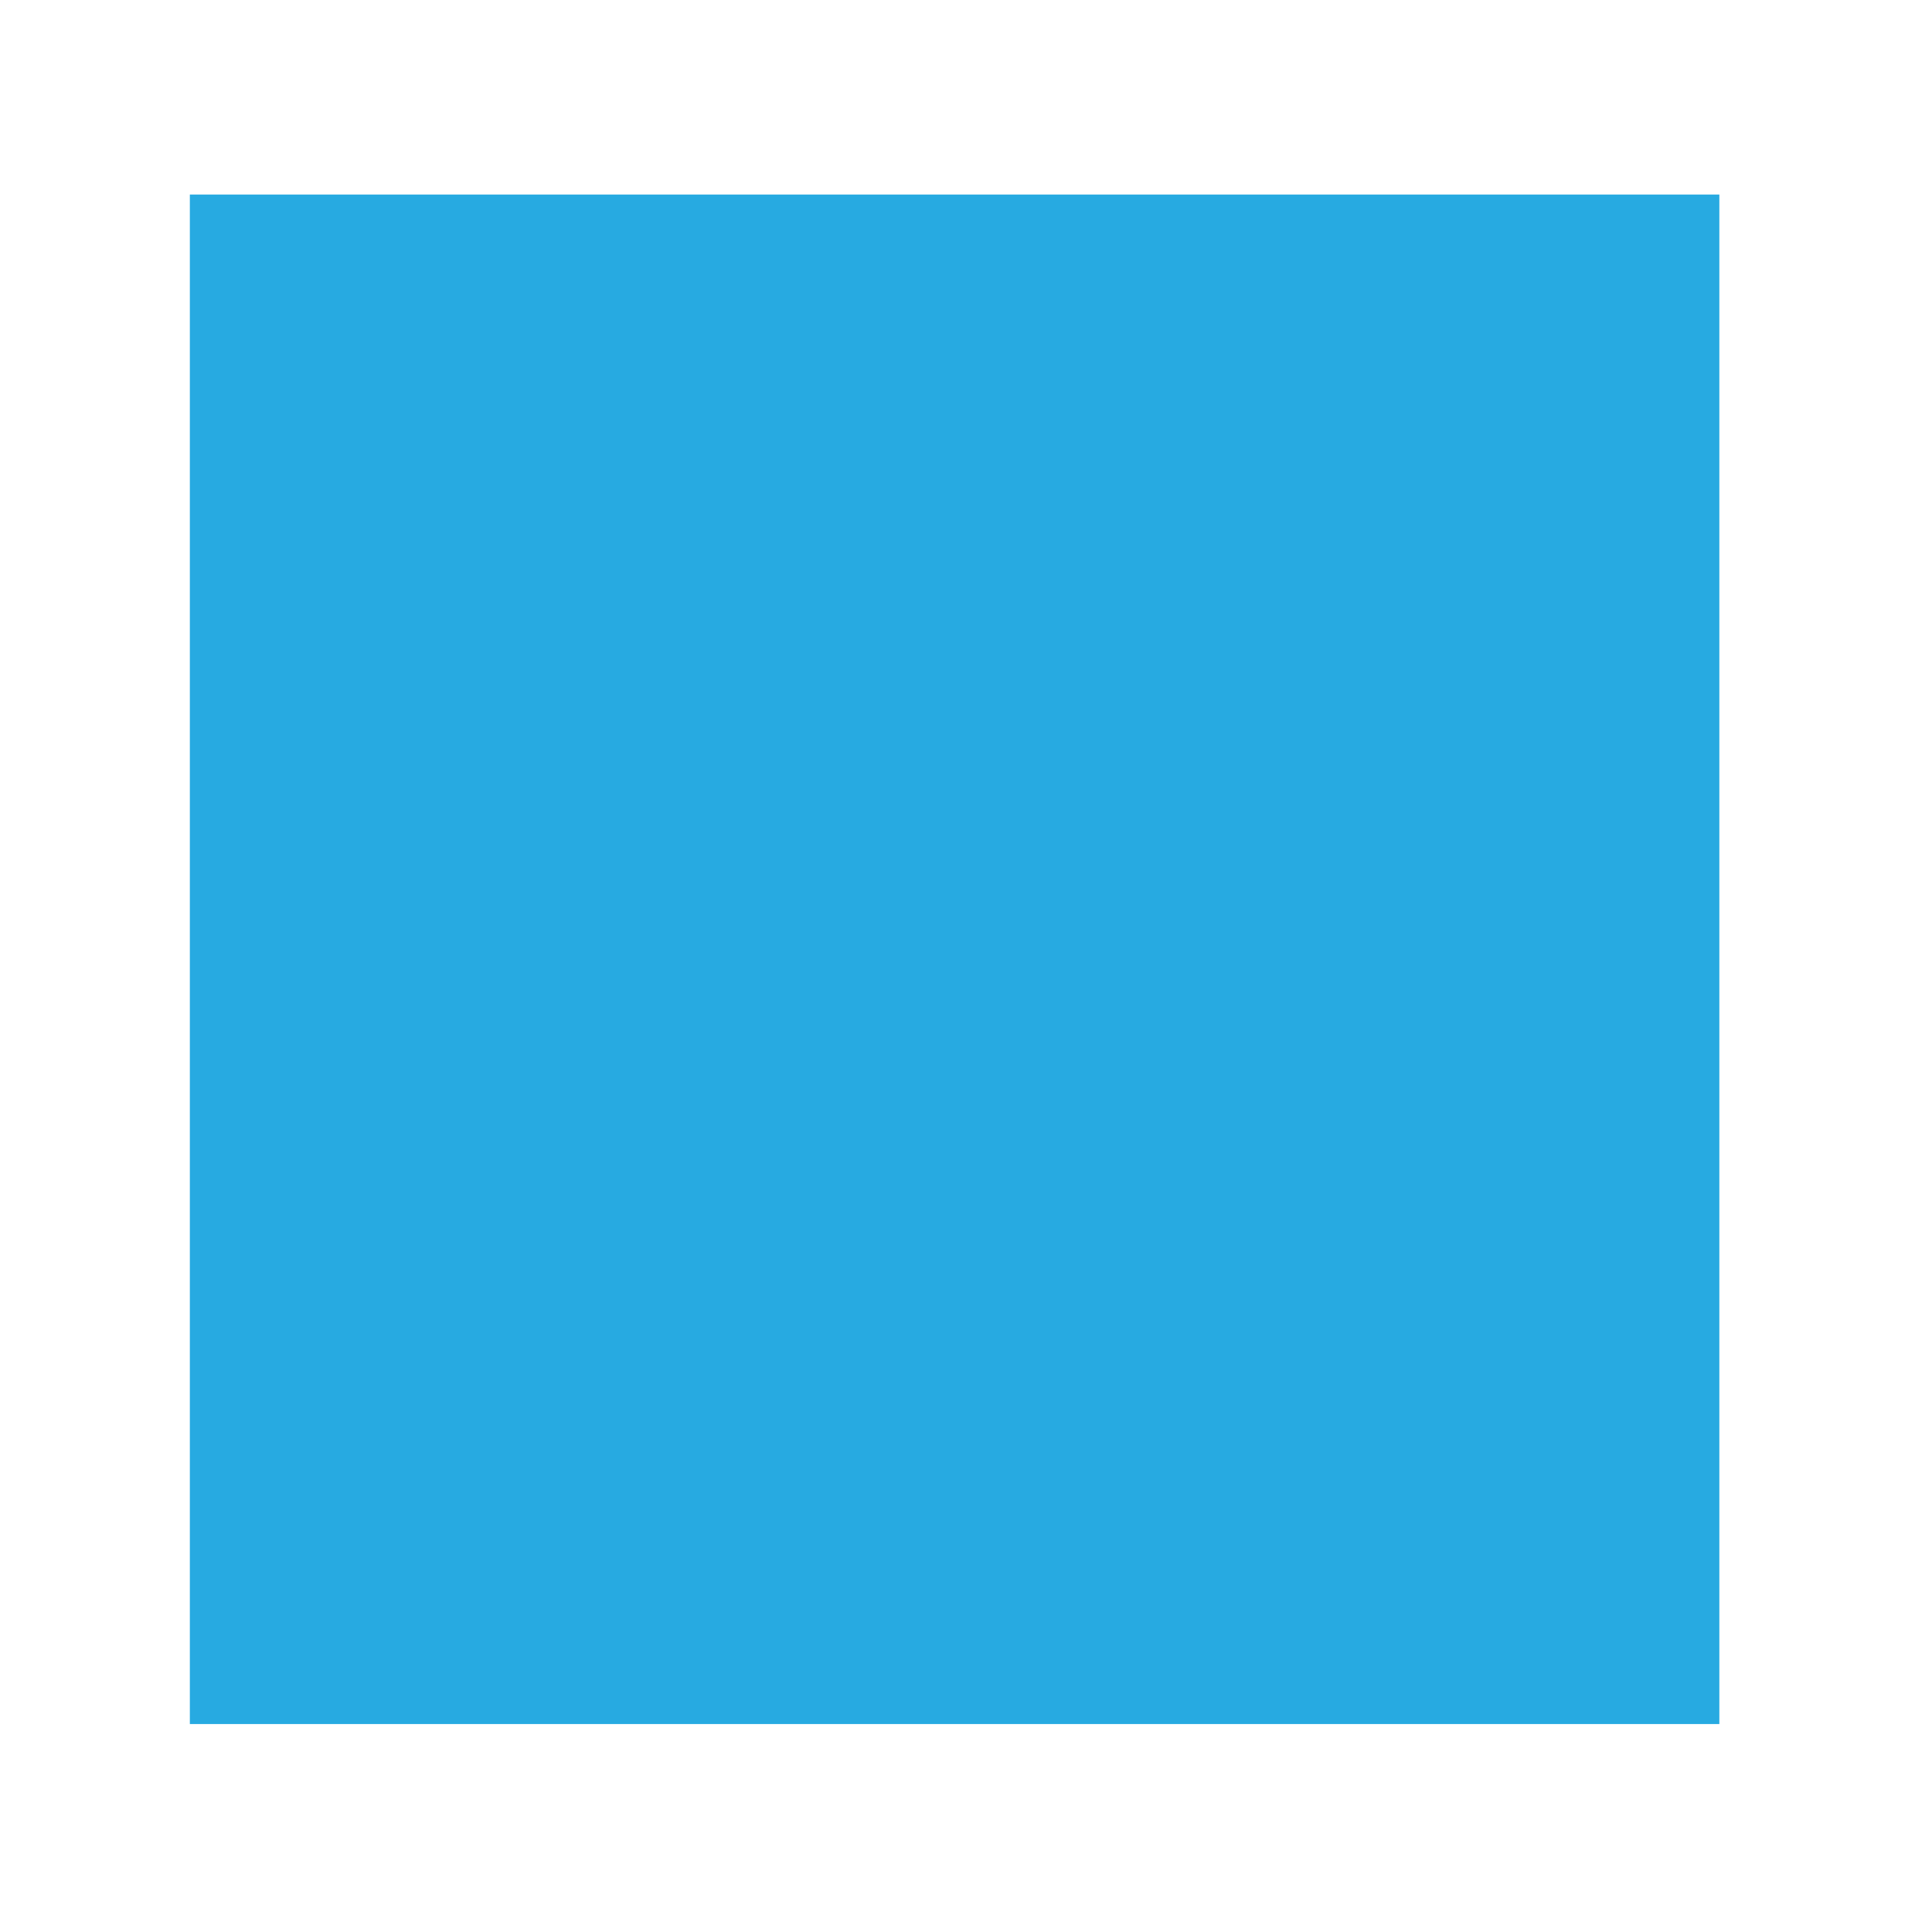 <?xml version="1.0" encoding="utf-8"?>
<!-- Generator: Adobe Illustrator 21.0.0, SVG Export Plug-In . SVG Version: 6.00 Build 0)  -->
<!DOCTYPE svg PUBLIC "-//W3C//DTD SVG 1.0//EN" "http://www.w3.org/TR/2001/REC-SVG-20010904/DTD/svg10.dtd">
<svg version="1.0" xmlns="http://www.w3.org/2000/svg" xmlns:xlink="http://www.w3.org/1999/xlink" x="0px" y="0px" width="288px"
	 height="288px" viewBox="0 0 288 288" enable-background="new 0 0 288 288" xml:space="preserve">
<g id="Color">
	<rect x="28.3" y="29" fill="#27AAE1" width="228" height="228"/>
</g>
<g id="Stroke">
	
		<path opacity="0" fill="none" stroke="#000000" stroke-width="44" stroke-linecap="round" stroke-linejoin="round" stroke-miterlimit="10" d="
		M17,8.1c92.6,3.9,185.3,7.8,277.9,11.8c4,0.2,8.7,0.8,10.7,4.3c-22.2,9.6-47.1,10.8-71.3,11.1c-57.5,0.6-115.2-2.9-172.5,2.1
		C22.9,40.7-15.6,48-53,59.1c98.2-3.8,196.4-4.4,294.6-2c17.1,0.4,34.3,0.9,51.1,4.2C191.6,85.2,85.8,71.6-17.7,80.2
		c88,13.4,177.3,18.2,266.3,14.2c16.2-0.7,33.1-1.7,48.2,4.2c-103.5,16-210.3,7.2-312.2,31.2c1.7,4.3,7.2,5.3,11.8,5.7
		c48.6,4.2,97.4,6.4,146.2,6.5c39.6,0.1,79.6-1.1,118.5,6.3c2.5,0.5,5.5,1.3,6.4,3.7c1.6,4.3-4.3,7.3-8.9,7.9
		c-17.8,2.4-35.9,2.7-53.8,3.1c-62.9,1.3-125.7,2.6-188.6,3.9c-17.3,0.4-36,1.1-49.8,11.7c111.6,17.3,229.7-11.7,336.6,24.7
		c-9.6,6.8-22,7.8-33.8,8.5c-86,4.8-172.4,3.6-258.3-3.7c-13.5-1.1-29.4-1.5-38,9c58.7,9.9,117.7,19.9,177.3,20.2
		c48.3,0.3,96.8-5.7,144.8-0.3c1.7,1.8-1.7,4.1-4.2,4.3c-98.1,9-198.9-0.2-293.5,27.2c40.1-3.1,80.2-6.1,120.2-9.2
		c21.2-1.6,42.6-3.2,63.7-0.5c27.7,3.6,54,14.7,81.6,18.5"/>
</g>
</svg>
